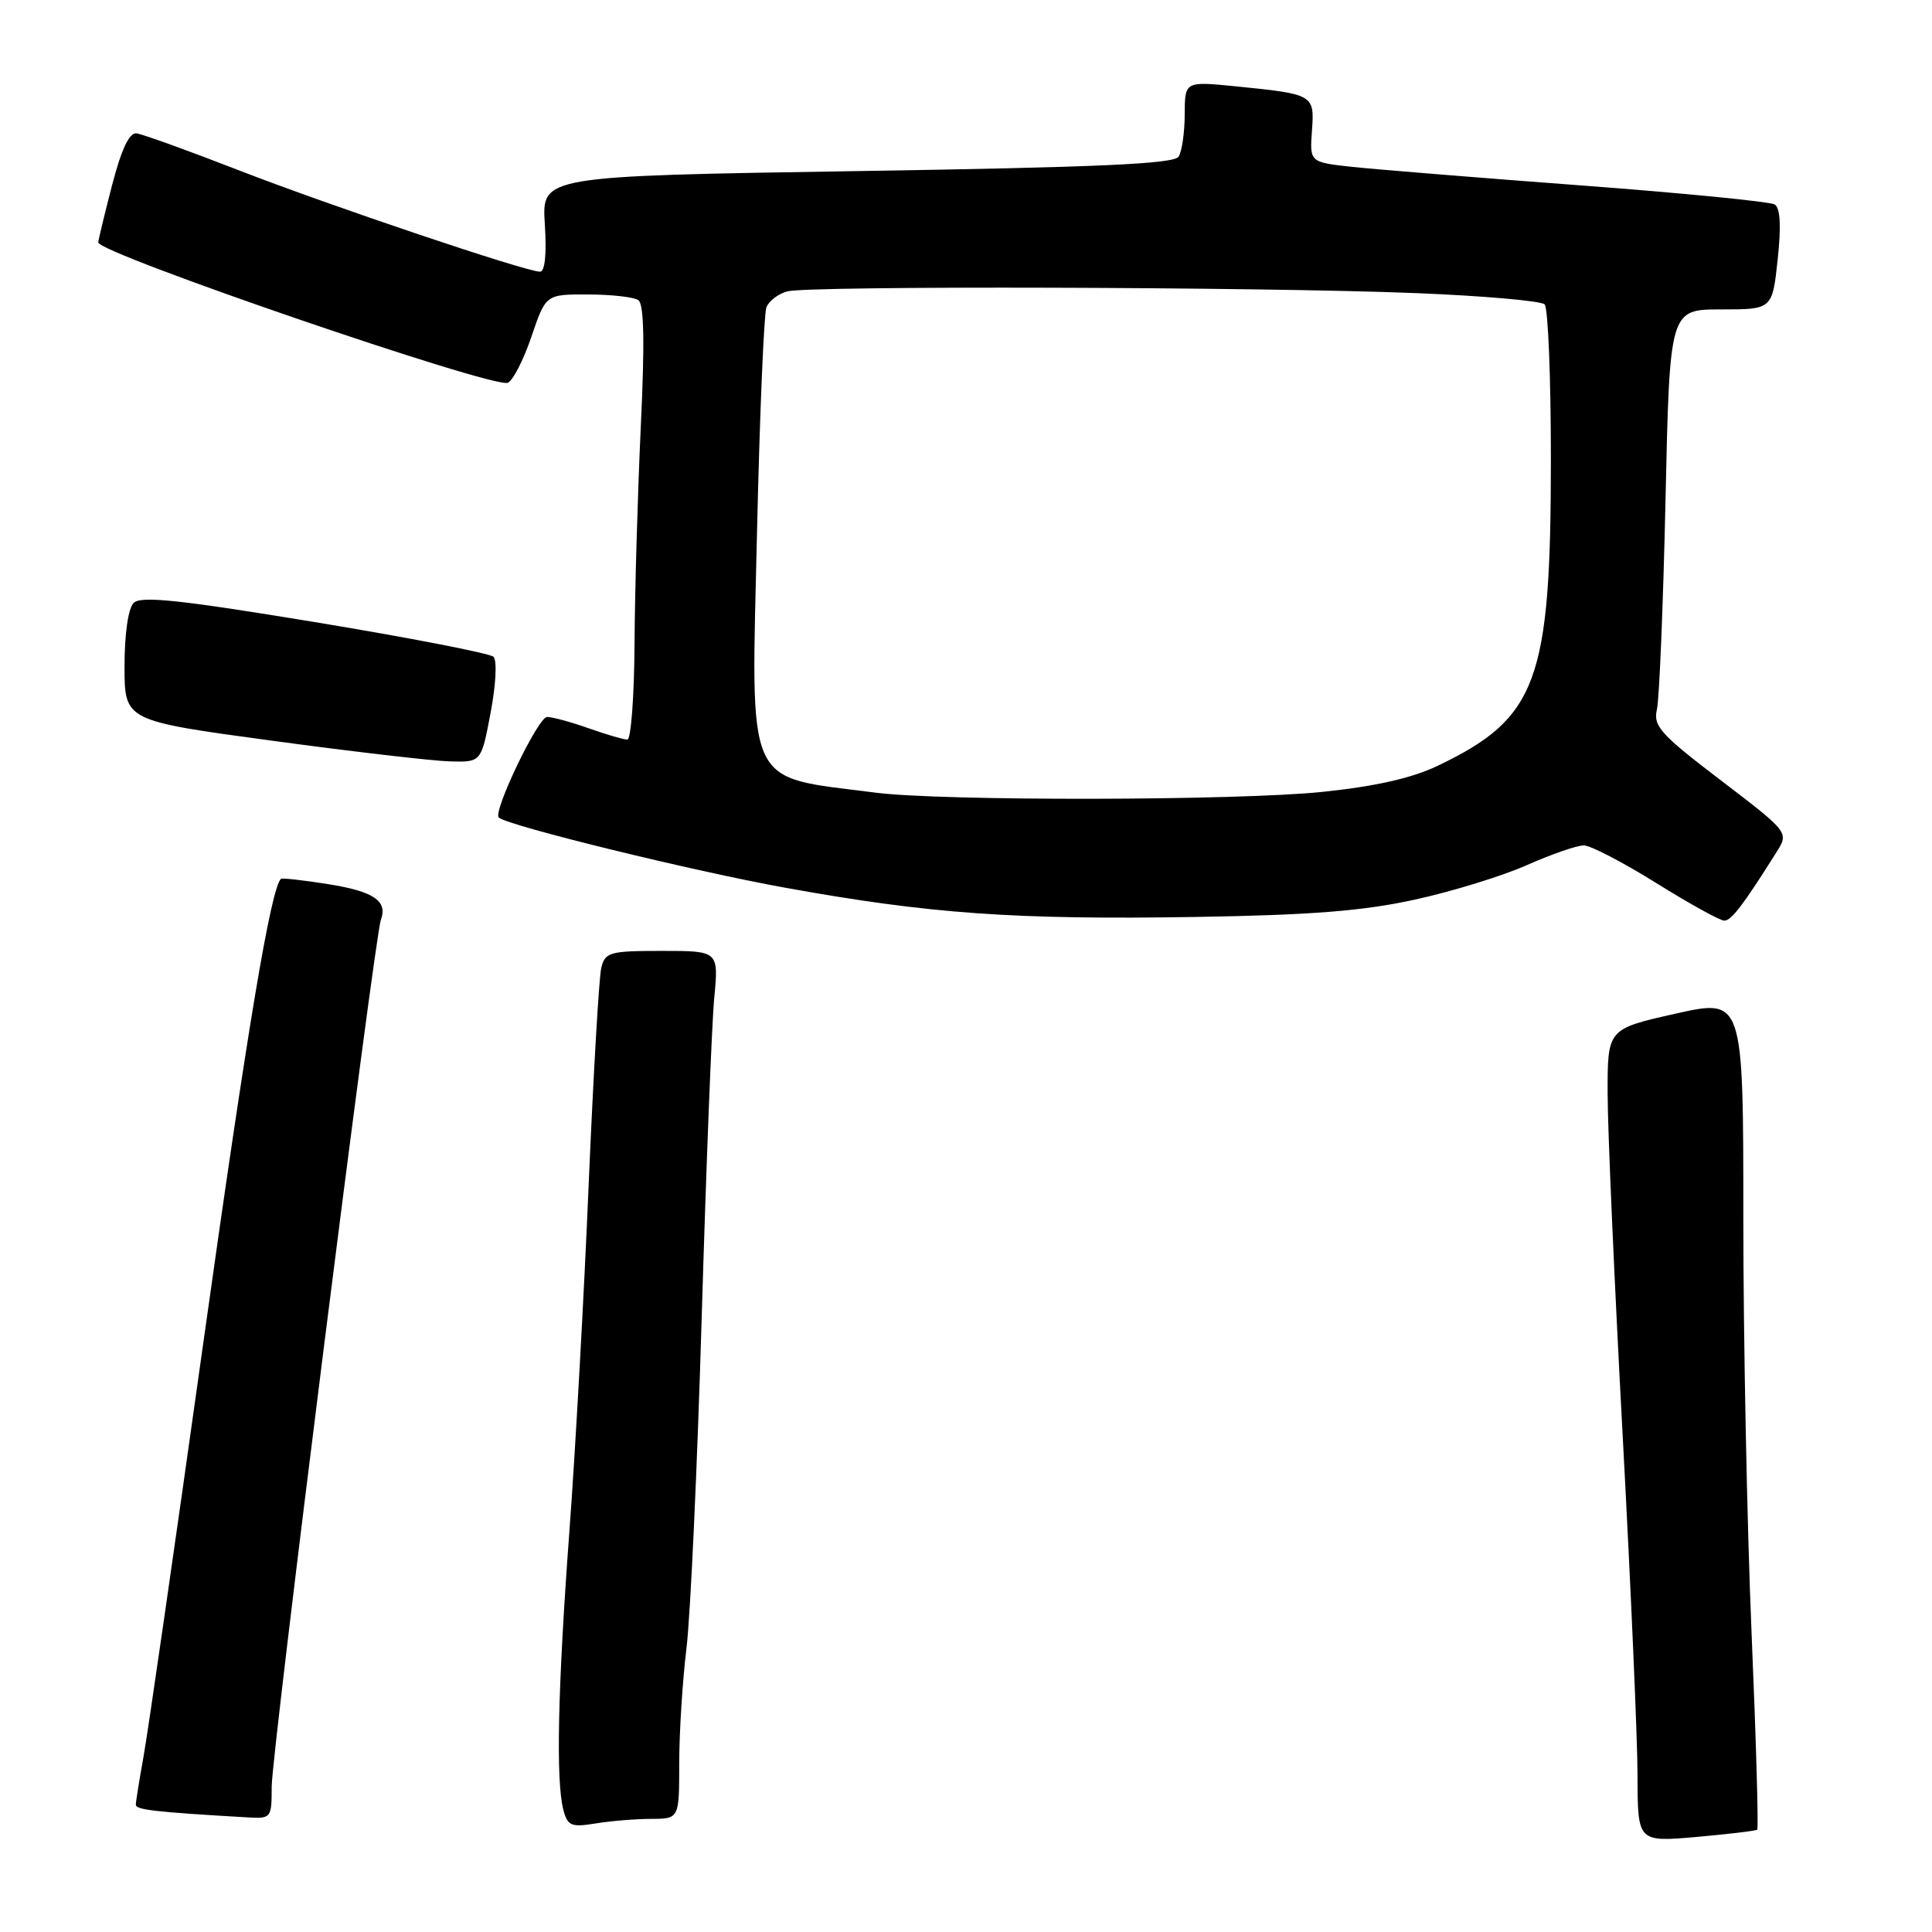<?xml version="1.0" encoding="UTF-8" standalone="no"?>
<!DOCTYPE svg PUBLIC "-//W3C//DTD SVG 1.1//EN" "http://www.w3.org/Graphics/SVG/1.1/DTD/svg11.dtd" >
<svg xmlns="http://www.w3.org/2000/svg" xmlns:xlink="http://www.w3.org/1999/xlink" version="1.1" viewBox="0 0 256 256">
 <g >
 <path fill="currentColor"
d=" M 232.84 242.44 C 233.03 242.28 232.69 230.52 232.09 216.32 C 231.49 202.12 231.00 177.41 231.00 161.40 C 231.00 132.30 231.00 132.30 222.00 134.32 C 213.00 136.34 213.00 136.34 213.02 144.92 C 213.02 149.64 213.92 169.93 215.00 190.00 C 216.08 210.07 216.98 230.46 216.98 235.29 C 217.00 244.08 217.00 244.08 224.75 243.41 C 229.01 243.03 232.65 242.60 232.84 242.44 Z  M 86.25 241.01 C 90.00 241.00 90.00 241.00 90.00 233.66 C 90.00 229.62 90.43 222.76 90.96 218.41 C 91.49 214.06 92.40 194.30 92.98 174.50 C 93.57 154.70 94.31 135.69 94.64 132.25 C 95.23 126.00 95.23 126.00 87.72 126.00 C 80.77 126.00 80.18 126.17 79.67 128.25 C 79.37 129.49 78.62 142.43 78.00 157.00 C 77.39 171.57 76.24 192.28 75.44 203.00 C 73.90 223.85 73.64 236.05 74.66 239.86 C 75.22 241.94 75.71 242.14 78.89 241.62 C 80.88 241.29 84.19 241.02 86.25 241.01 Z  M 36.00 236.75 C 36.01 232.23 49.61 124.22 50.47 121.88 C 51.39 119.38 49.52 118.11 43.47 117.15 C 40.19 116.63 37.38 116.32 37.23 116.45 C 35.89 117.70 32.80 136.15 26.93 178.00 C 23.11 205.23 19.54 229.95 18.99 232.93 C 18.45 235.92 18.00 238.71 18.00 239.13 C 18.00 239.81 20.50 240.10 32.75 240.81 C 35.94 241.00 36.00 240.92 36.00 236.75 Z  M 187.50 119.20 C 192.45 118.12 199.14 116.05 202.37 114.61 C 205.61 113.18 208.98 112.01 209.87 112.02 C 210.77 112.03 215.09 114.28 219.48 117.02 C 223.88 119.76 227.93 122.00 228.48 121.99 C 229.42 121.99 231.01 119.89 235.41 112.89 C 237.04 110.29 237.04 110.29 228.01 103.39 C 220.00 97.29 219.04 96.21 219.55 94.00 C 219.87 92.62 220.38 80.14 220.69 66.25 C 221.24 41.00 221.24 41.00 228.04 41.00 C 234.84 41.00 234.84 41.00 235.55 34.39 C 236.03 29.93 235.90 27.55 235.15 27.09 C 234.54 26.72 223.00 25.58 209.50 24.57 C 196.00 23.56 182.38 22.45 179.24 22.12 C 173.54 21.50 173.54 21.50 173.84 17.34 C 174.19 12.53 174.10 12.48 163.75 11.44 C 157.00 10.77 157.00 10.77 156.98 15.13 C 156.98 17.54 156.61 20.07 156.17 20.76 C 155.56 21.72 145.47 22.17 113.58 22.67 C 71.79 23.33 71.79 23.33 72.19 29.66 C 72.45 33.67 72.21 36.00 71.55 36.00 C 69.64 35.99 43.70 27.25 31.50 22.51 C 24.90 19.94 18.86 17.77 18.09 17.67 C 17.13 17.56 16.09 19.77 14.86 24.50 C 13.86 28.35 13.04 31.78 13.02 32.12 C 12.97 33.54 65.29 51.49 67.28 50.72 C 67.95 50.46 69.36 47.72 70.41 44.63 C 72.32 39.00 72.32 39.00 77.91 39.02 C 80.99 39.02 83.99 39.36 84.58 39.77 C 85.34 40.28 85.44 45.35 84.91 56.50 C 84.50 65.30 84.12 78.24 84.08 85.25 C 84.04 92.26 83.61 98.00 83.13 98.00 C 82.64 98.00 80.34 97.33 78.00 96.50 C 75.66 95.67 73.18 95.00 72.49 95.00 C 71.30 95.00 65.23 107.66 66.10 108.34 C 67.51 109.47 91.87 115.43 104.00 117.62 C 123.16 121.09 134.45 121.89 158.50 121.50 C 173.76 121.25 180.63 120.71 187.50 119.20 Z  M 65.01 94.43 C 65.72 90.67 65.88 87.50 65.38 87.02 C 64.89 86.57 54.25 84.50 41.71 82.43 C 23.86 79.49 18.67 78.93 17.71 79.89 C 16.99 80.61 16.50 83.99 16.50 88.30 C 16.50 95.50 16.50 95.50 36.00 98.14 C 46.73 99.60 57.36 100.83 59.64 100.89 C 63.77 101.00 63.77 101.00 65.01 94.43 Z  M 116.00 105.03 C 98.48 102.76 99.52 105.07 100.32 70.06 C 100.67 54.77 101.23 41.57 101.55 40.73 C 101.87 39.89 103.12 38.93 104.32 38.61 C 107.20 37.84 167.09 38.01 187.67 38.84 C 196.56 39.20 204.21 39.87 204.67 40.33 C 205.13 40.79 205.50 50.02 205.50 60.83 C 205.50 90.29 203.70 95.16 190.50 101.47 C 187.08 103.11 182.25 104.20 175.21 104.93 C 163.96 106.10 124.79 106.16 116.00 105.03 Z "/>
</g>
</svg>